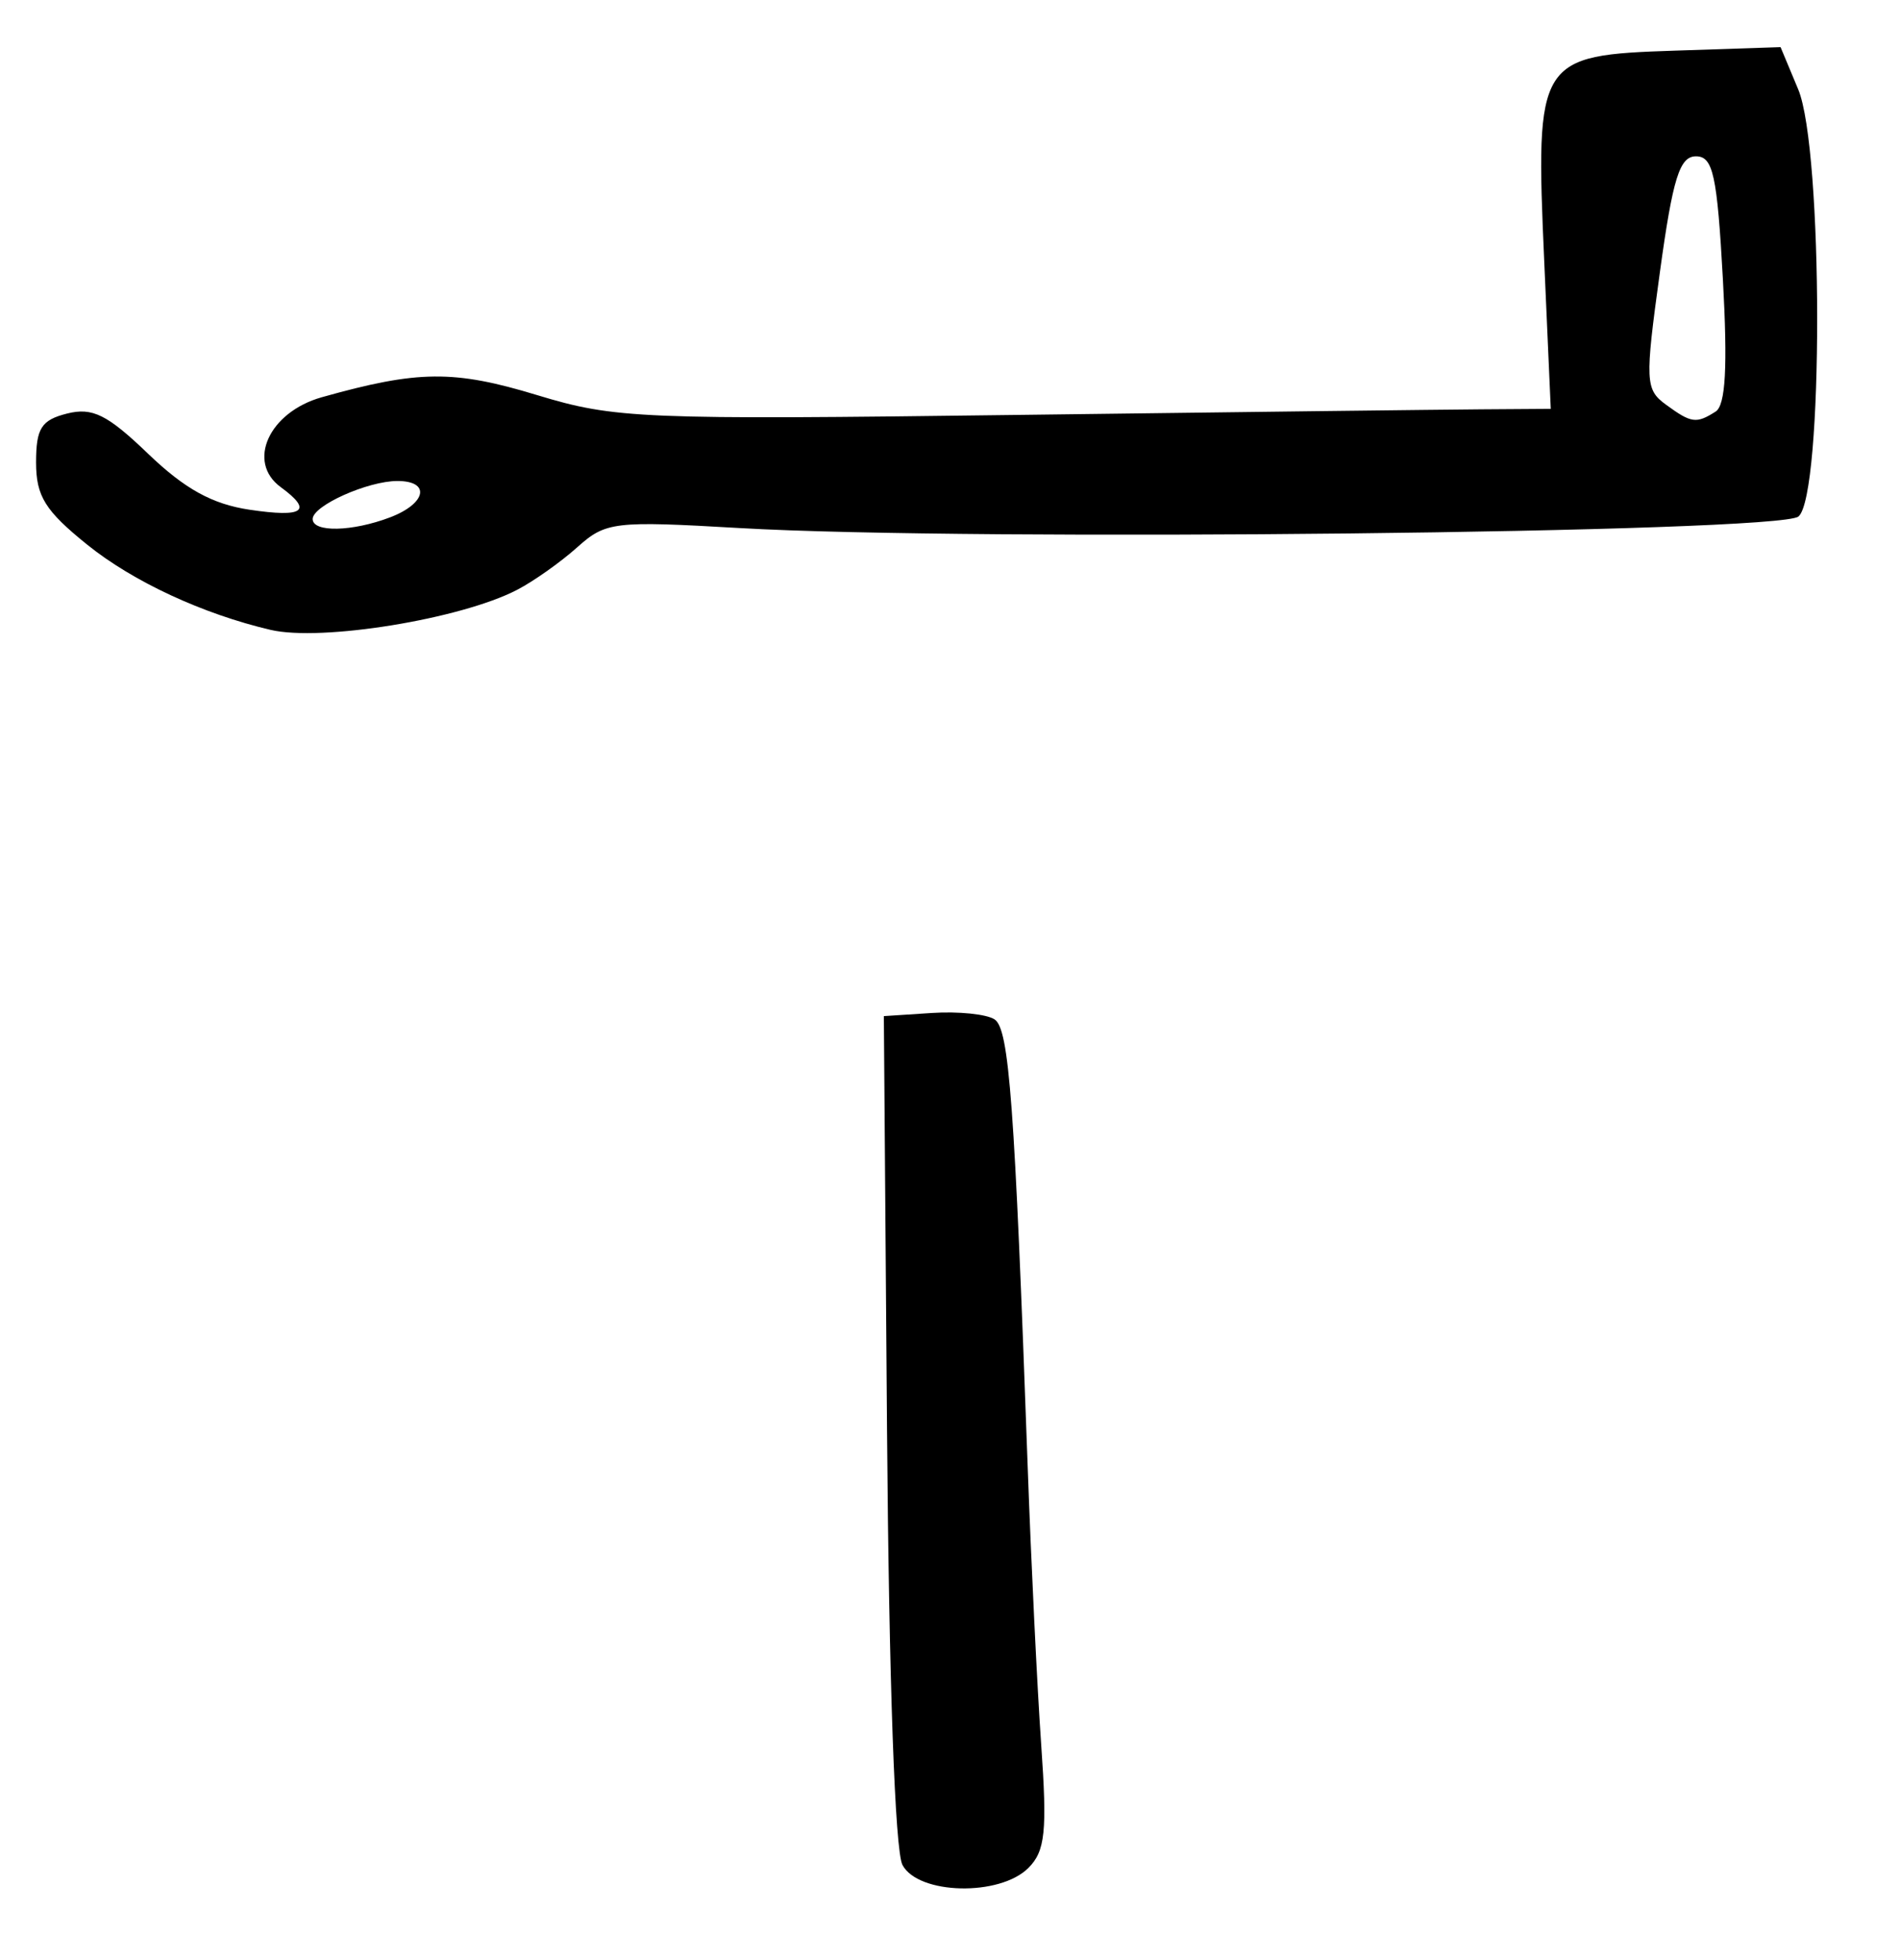 <?xml version="1.0" encoding="UTF-8" standalone="no"?>
<!-- Created with Inkscape (http://www.inkscape.org/) -->

<svg
   version="1.1"
   id="svg83"
   width="210.667"
   height="217.333"
   viewBox="0 0 210.667 217.333"
   xmlns="http://www.w3.org/2000/svg"
   xmlns:svg="http://www.w3.org/2000/svg">
  <defs
     id="defs87" />
  <g
     id="g89">
    <path
       style="fill:#000000;stroke-width:1.333"
       d="m 100.064,206.787 c -0.832,-1.554 -1.5,-20.396 -1.714,-48.333 l -0.351,-45.787 5.333,-0.348 c 2.933,-0.191 6.058,0.128 6.943,0.71 1.621,1.065 2.224,9.211 3.674,49.638 0.381,10.633 1.055,24.485 1.496,30.781 0.674,9.617 0.447,11.802 -1.417,13.667 -3.183,3.183 -12.199,2.972 -13.965,-0.327 z M 30,69.84 C 22.463,68.072 14.744,64.485 9.667,60.391 4.999,56.627 4,55.019 4,51.269 c 0,-3.782 0.582,-4.698 3.441,-5.416 2.81,-0.705 4.461,0.116 9,4.477 4.046,3.887 7.101,5.571 11.225,6.187 6.006,0.897 7.067,0.133 3.47,-2.497 -3.831,-2.801 -1.316,-8.324 4.54,-9.973 10.669,-3.004 14.641,-3.044 23.863,-0.242 8.64,2.625 11.47,2.743 53.127,2.203 24.2,-0.314 47.438,-0.594 51.639,-0.623 l 7.639,-0.052 L 171.221,29 C 170.224,6.508 170.465,6.119 185.748,5.614 l 11.677,-0.386 1.954,4.676 c 2.789,6.676 2.812,45.057 0.028,47.367 -2.175,1.805 -91.554,2.779 -117.408,1.279 -13.927,-0.808 -14.835,-0.7 -18,2.136 -1.833,1.643 -4.833,3.765 -6.667,4.717 C 51.075,68.651 35.623,71.159 30,69.84 Z m 13.247,-12.474 c 4.033,-1.533 4.538,-4.033 0.816,-4.033 -3.295,0 -9.396,2.736 -9.396,4.214 0,1.508 4.381,1.415 8.58,-0.181 z M 190.225,45.634 c 1.106,-0.704 1.34,-4.954 0.806,-14.646 -0.639,-11.589 -1.091,-13.655 -2.988,-13.655 -1.815,0 -2.568,2.42 -4.003,12.874 -1.662,12.107 -1.622,12.981 0.684,14.667 2.806,2.052 3.352,2.127 5.501,0.76 z"
       id="path936" />
  </g>
</svg>
